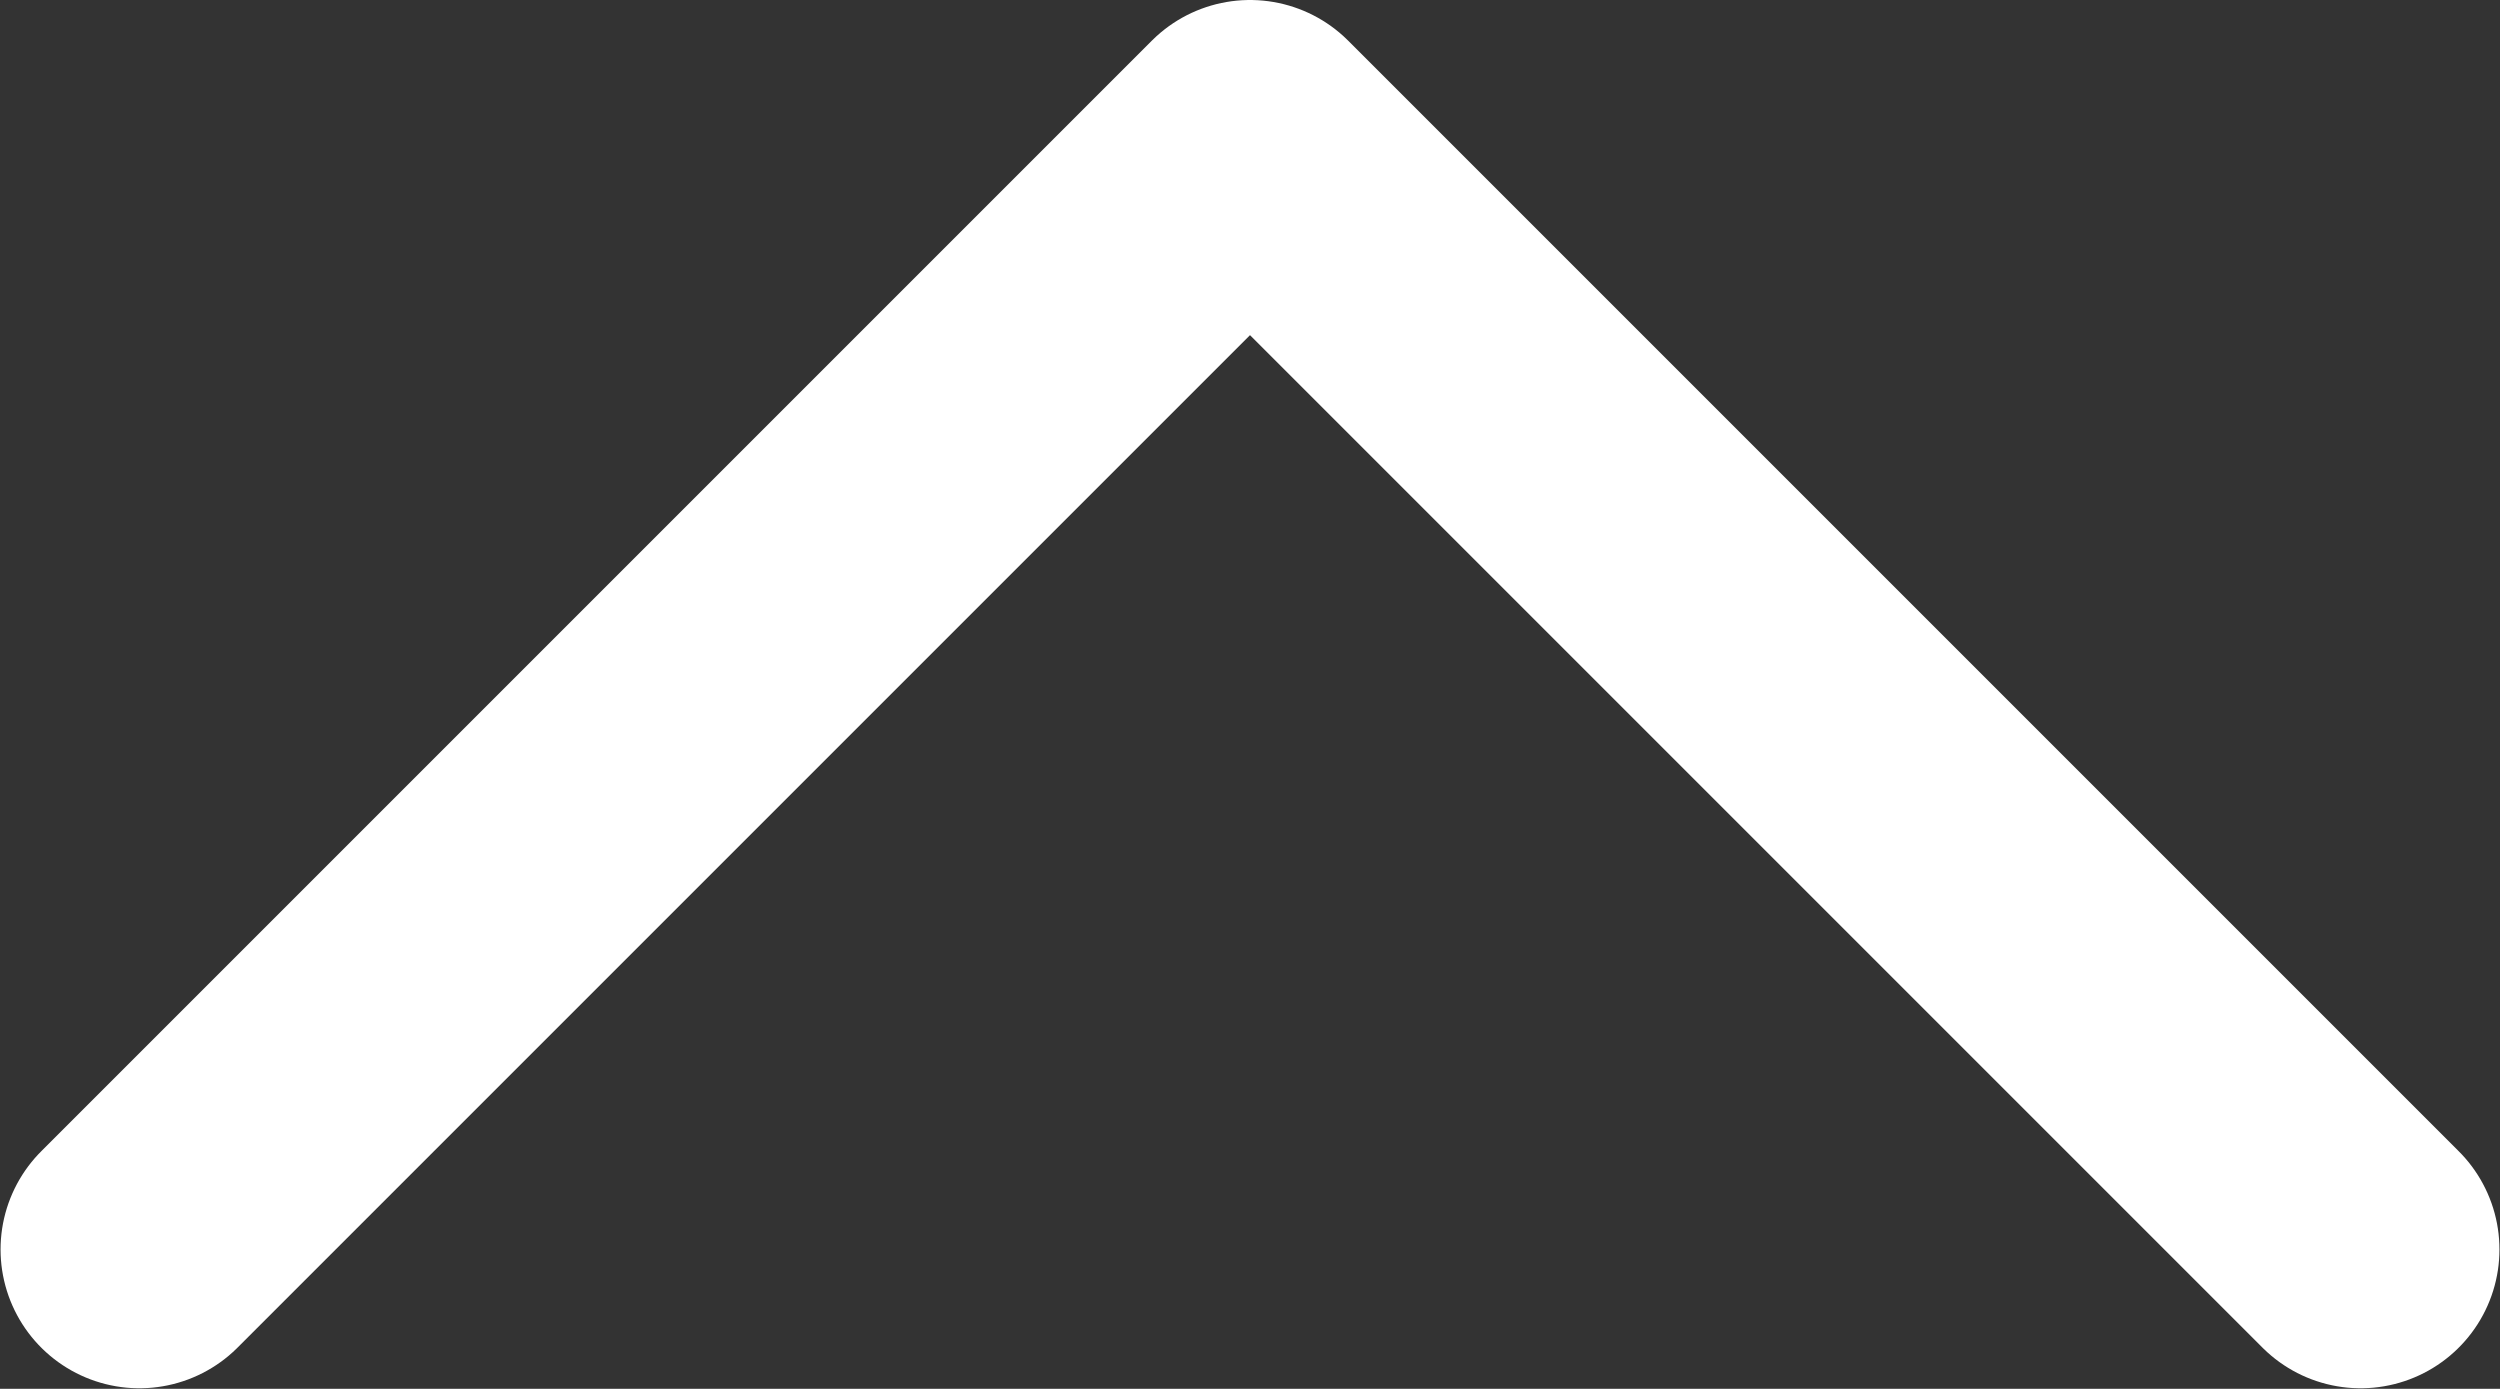 <svg width="9.004" height="5.002" viewBox="0 0 9.004 5.002" fill="none" xmlns="http://www.w3.org/2000/svg" xmlns:xlink="http://www.w3.org/1999/xlink">
	<rect x="0" y="0" width="9.004" height="5.002" fill="#333333" stroke="none"/>
	<desc>
			Created with Pixso.
	</desc>
	<defs/>
	<path id="Vector" d="M0.502 4.5L4.502 0.5L8.502 4.5" stroke="#FFFFFF" stroke-opacity="1" stroke-width="1" stroke-linejoin="round" stroke-linecap="round"/>
</svg>
